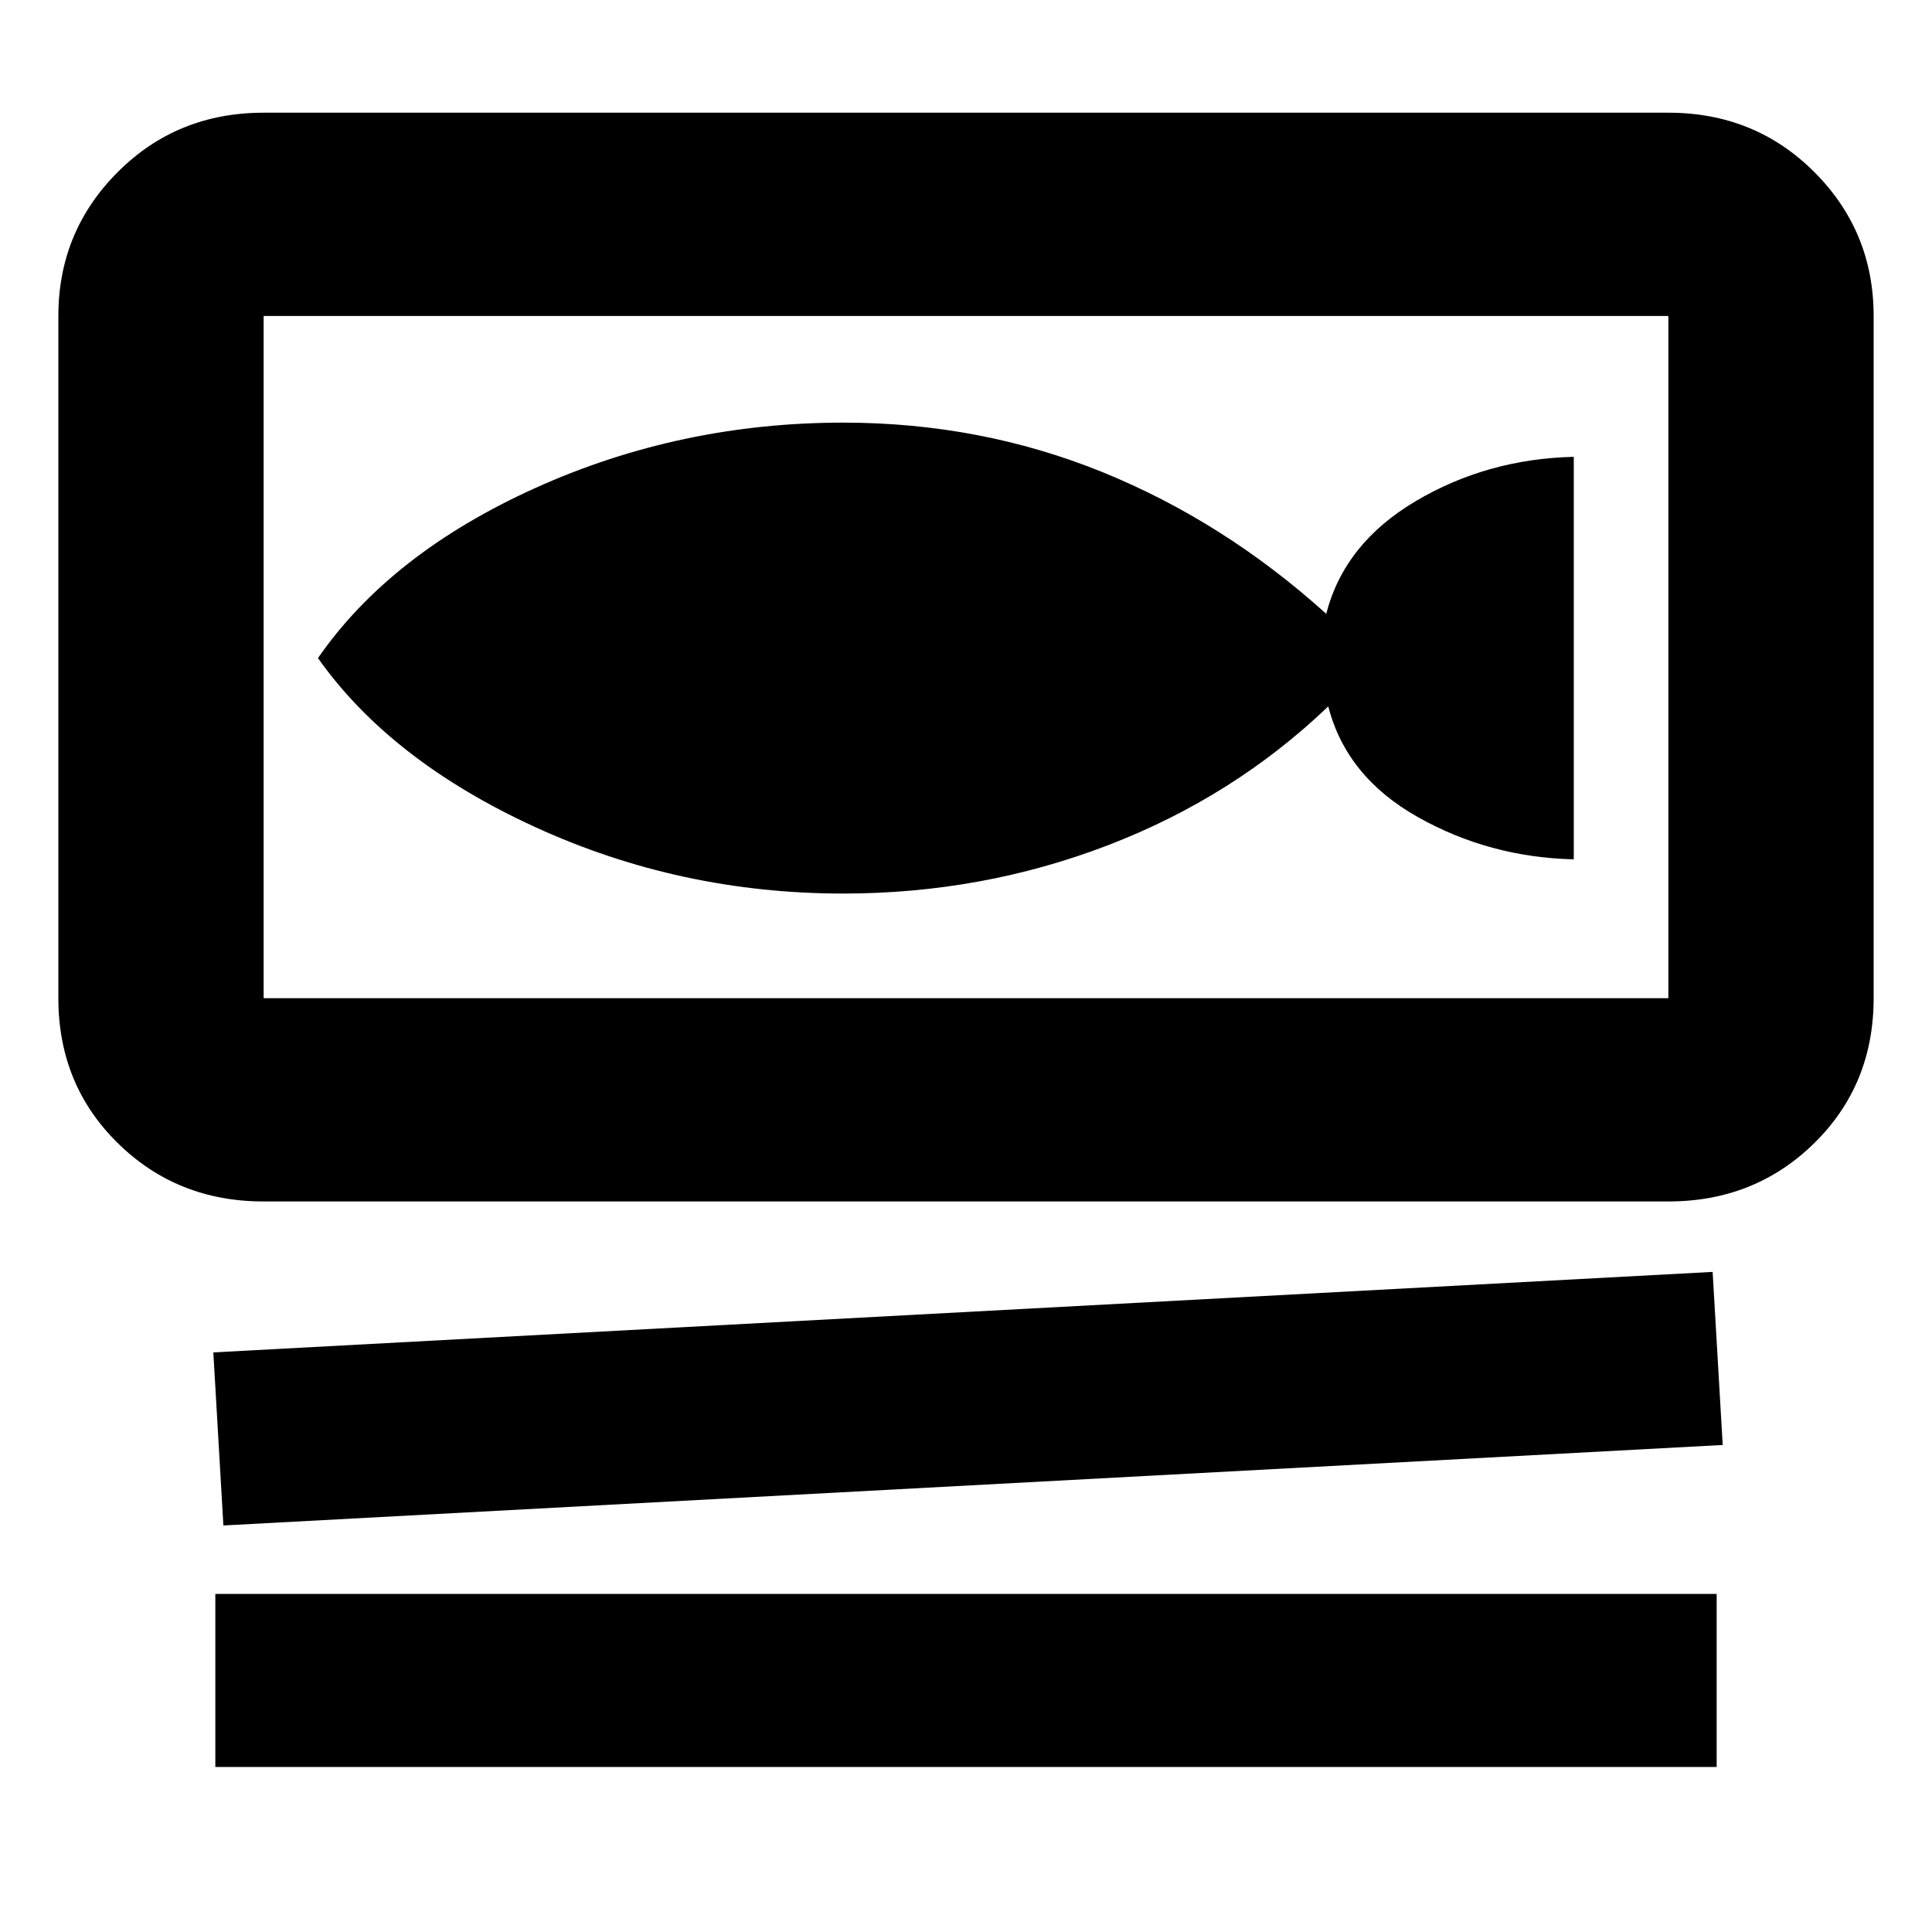 <svg xmlns="http://www.w3.org/2000/svg" height="24" width="24"><path d="M3.275 14.925Q2.2 14.925 1.463 14.2Q0.725 13.475 0.725 12.4V3.925Q0.725 2.875 1.463 2.137Q2.2 1.4 3.275 1.4H20.725Q21.8 1.4 22.538 2.137Q23.275 2.875 23.275 3.925V12.4Q23.275 13.475 22.538 14.2Q21.8 14.925 20.725 14.925ZM3.275 12.4H20.725Q20.725 12.4 20.725 12.4Q20.725 12.4 20.725 12.4V3.925Q20.725 3.925 20.725 3.925Q20.725 3.925 20.725 3.925H3.275Q3.275 3.925 3.275 3.925Q3.275 3.925 3.275 3.925V12.4Q3.275 12.4 3.275 12.4Q3.275 12.4 3.275 12.4ZM2.775 18.95 2.65 16.8 21.275 15.8 21.4 17.95ZM2.675 21.95V19.8H21.325V21.95ZM3.275 12.4Q3.275 12.4 3.275 12.4Q3.275 12.4 3.275 12.4V3.925Q3.275 3.925 3.275 3.925Q3.275 3.925 3.275 3.925Q3.275 3.925 3.275 3.925Q3.275 3.925 3.275 3.925V12.4Q3.275 12.4 3.275 12.4Q3.275 12.4 3.275 12.4ZM10.475 11.1Q12.2 11.1 13.763 10.5Q15.325 9.9 16.5 8.775Q16.725 9.65 17.613 10.15Q18.5 10.65 19.55 10.675V5.675Q18.475 5.7 17.587 6.225Q16.7 6.75 16.475 7.625Q15.2 6.475 13.688 5.862Q12.175 5.25 10.475 5.25Q8.45 5.25 6.65 6.062Q4.85 6.875 3.95 8.175Q4.85 9.45 6.65 10.275Q8.45 11.1 10.475 11.1Z"/></svg>